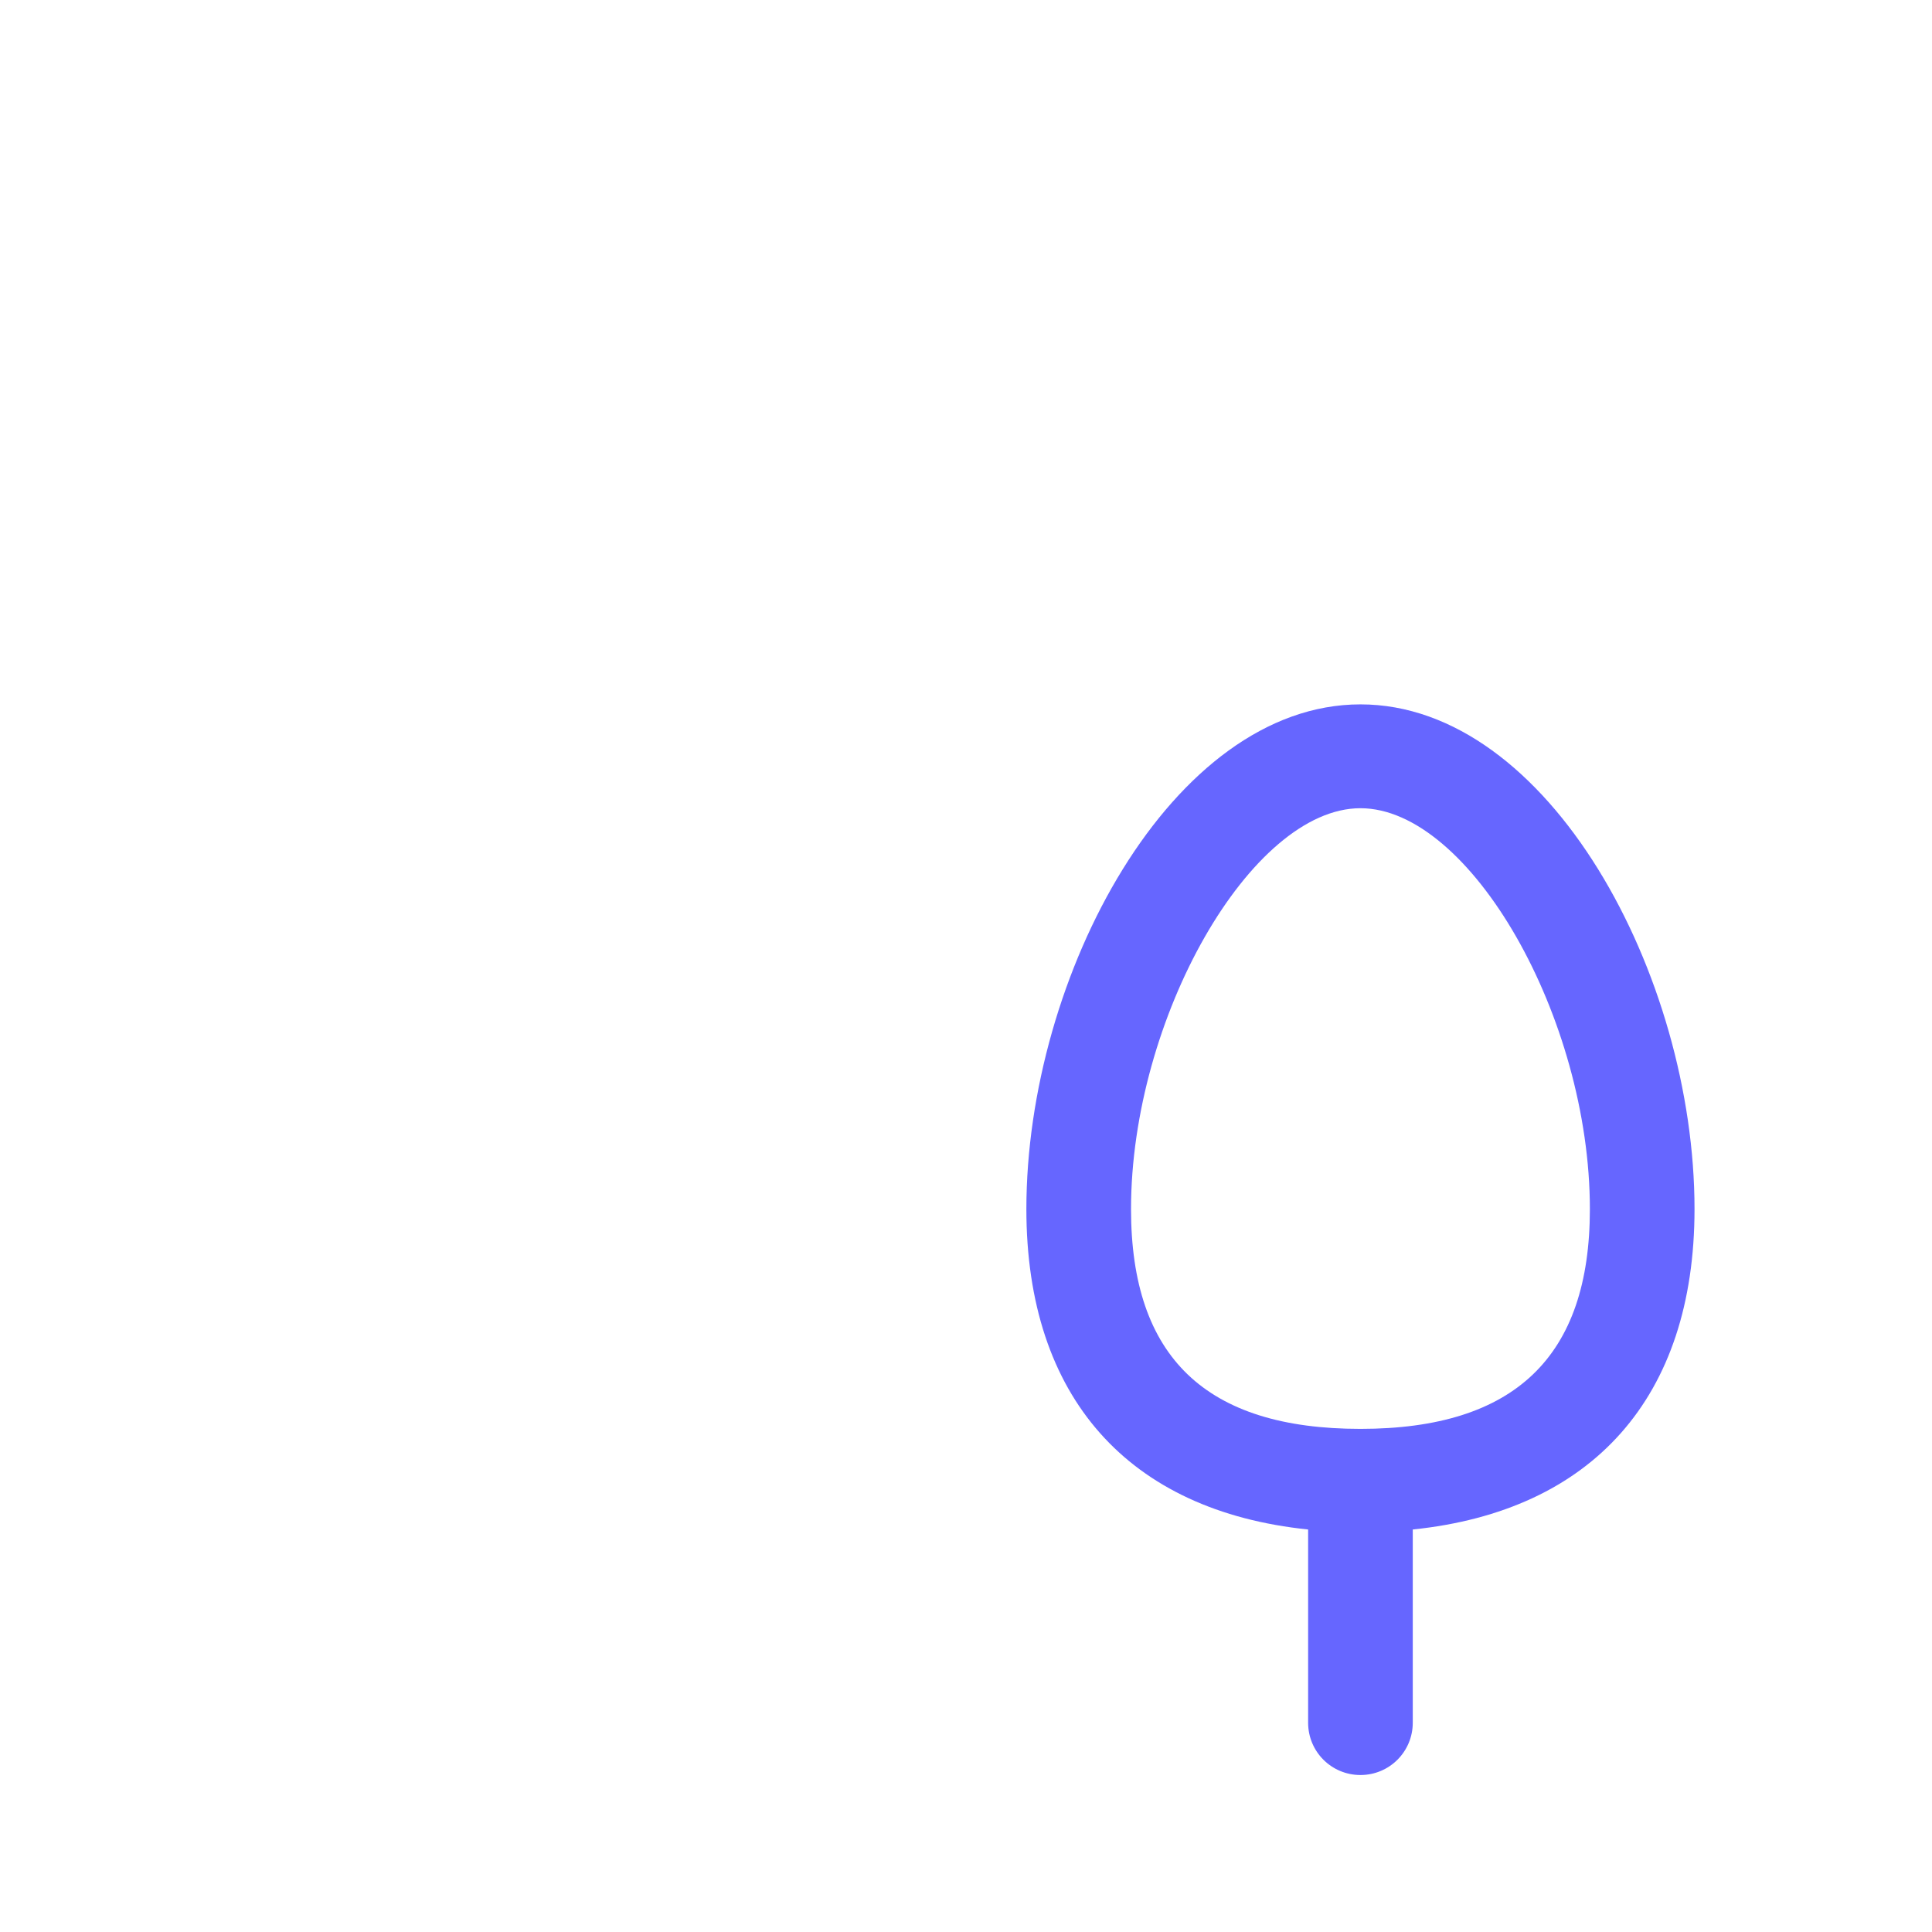 <?xml version="1.0" encoding="UTF-8"?>
<svg id="HL" xmlns="http://www.w3.org/2000/svg" viewBox="0 0 24 24">
  <path d="M21.05,15.02c0-2.9-1.81-6.27-4.15-6.27s-4.15,3.37-4.15,6.27c0,2.34,1.27,3.75,3.5,3.98v2.4c0,.36.29.65.65.65s.65-.29.65-.65v-2.4c2.23-.23,3.5-1.64,3.5-3.98ZM16.9,17.75c-1.92,0-2.85-.89-2.85-2.73,0-2.37,1.49-4.98,2.85-4.98s2.85,2.6,2.85,4.98c0,1.83-.93,2.73-2.85,2.73Z" style="fill: #66f; stroke-width: 0px;"/>
</svg>